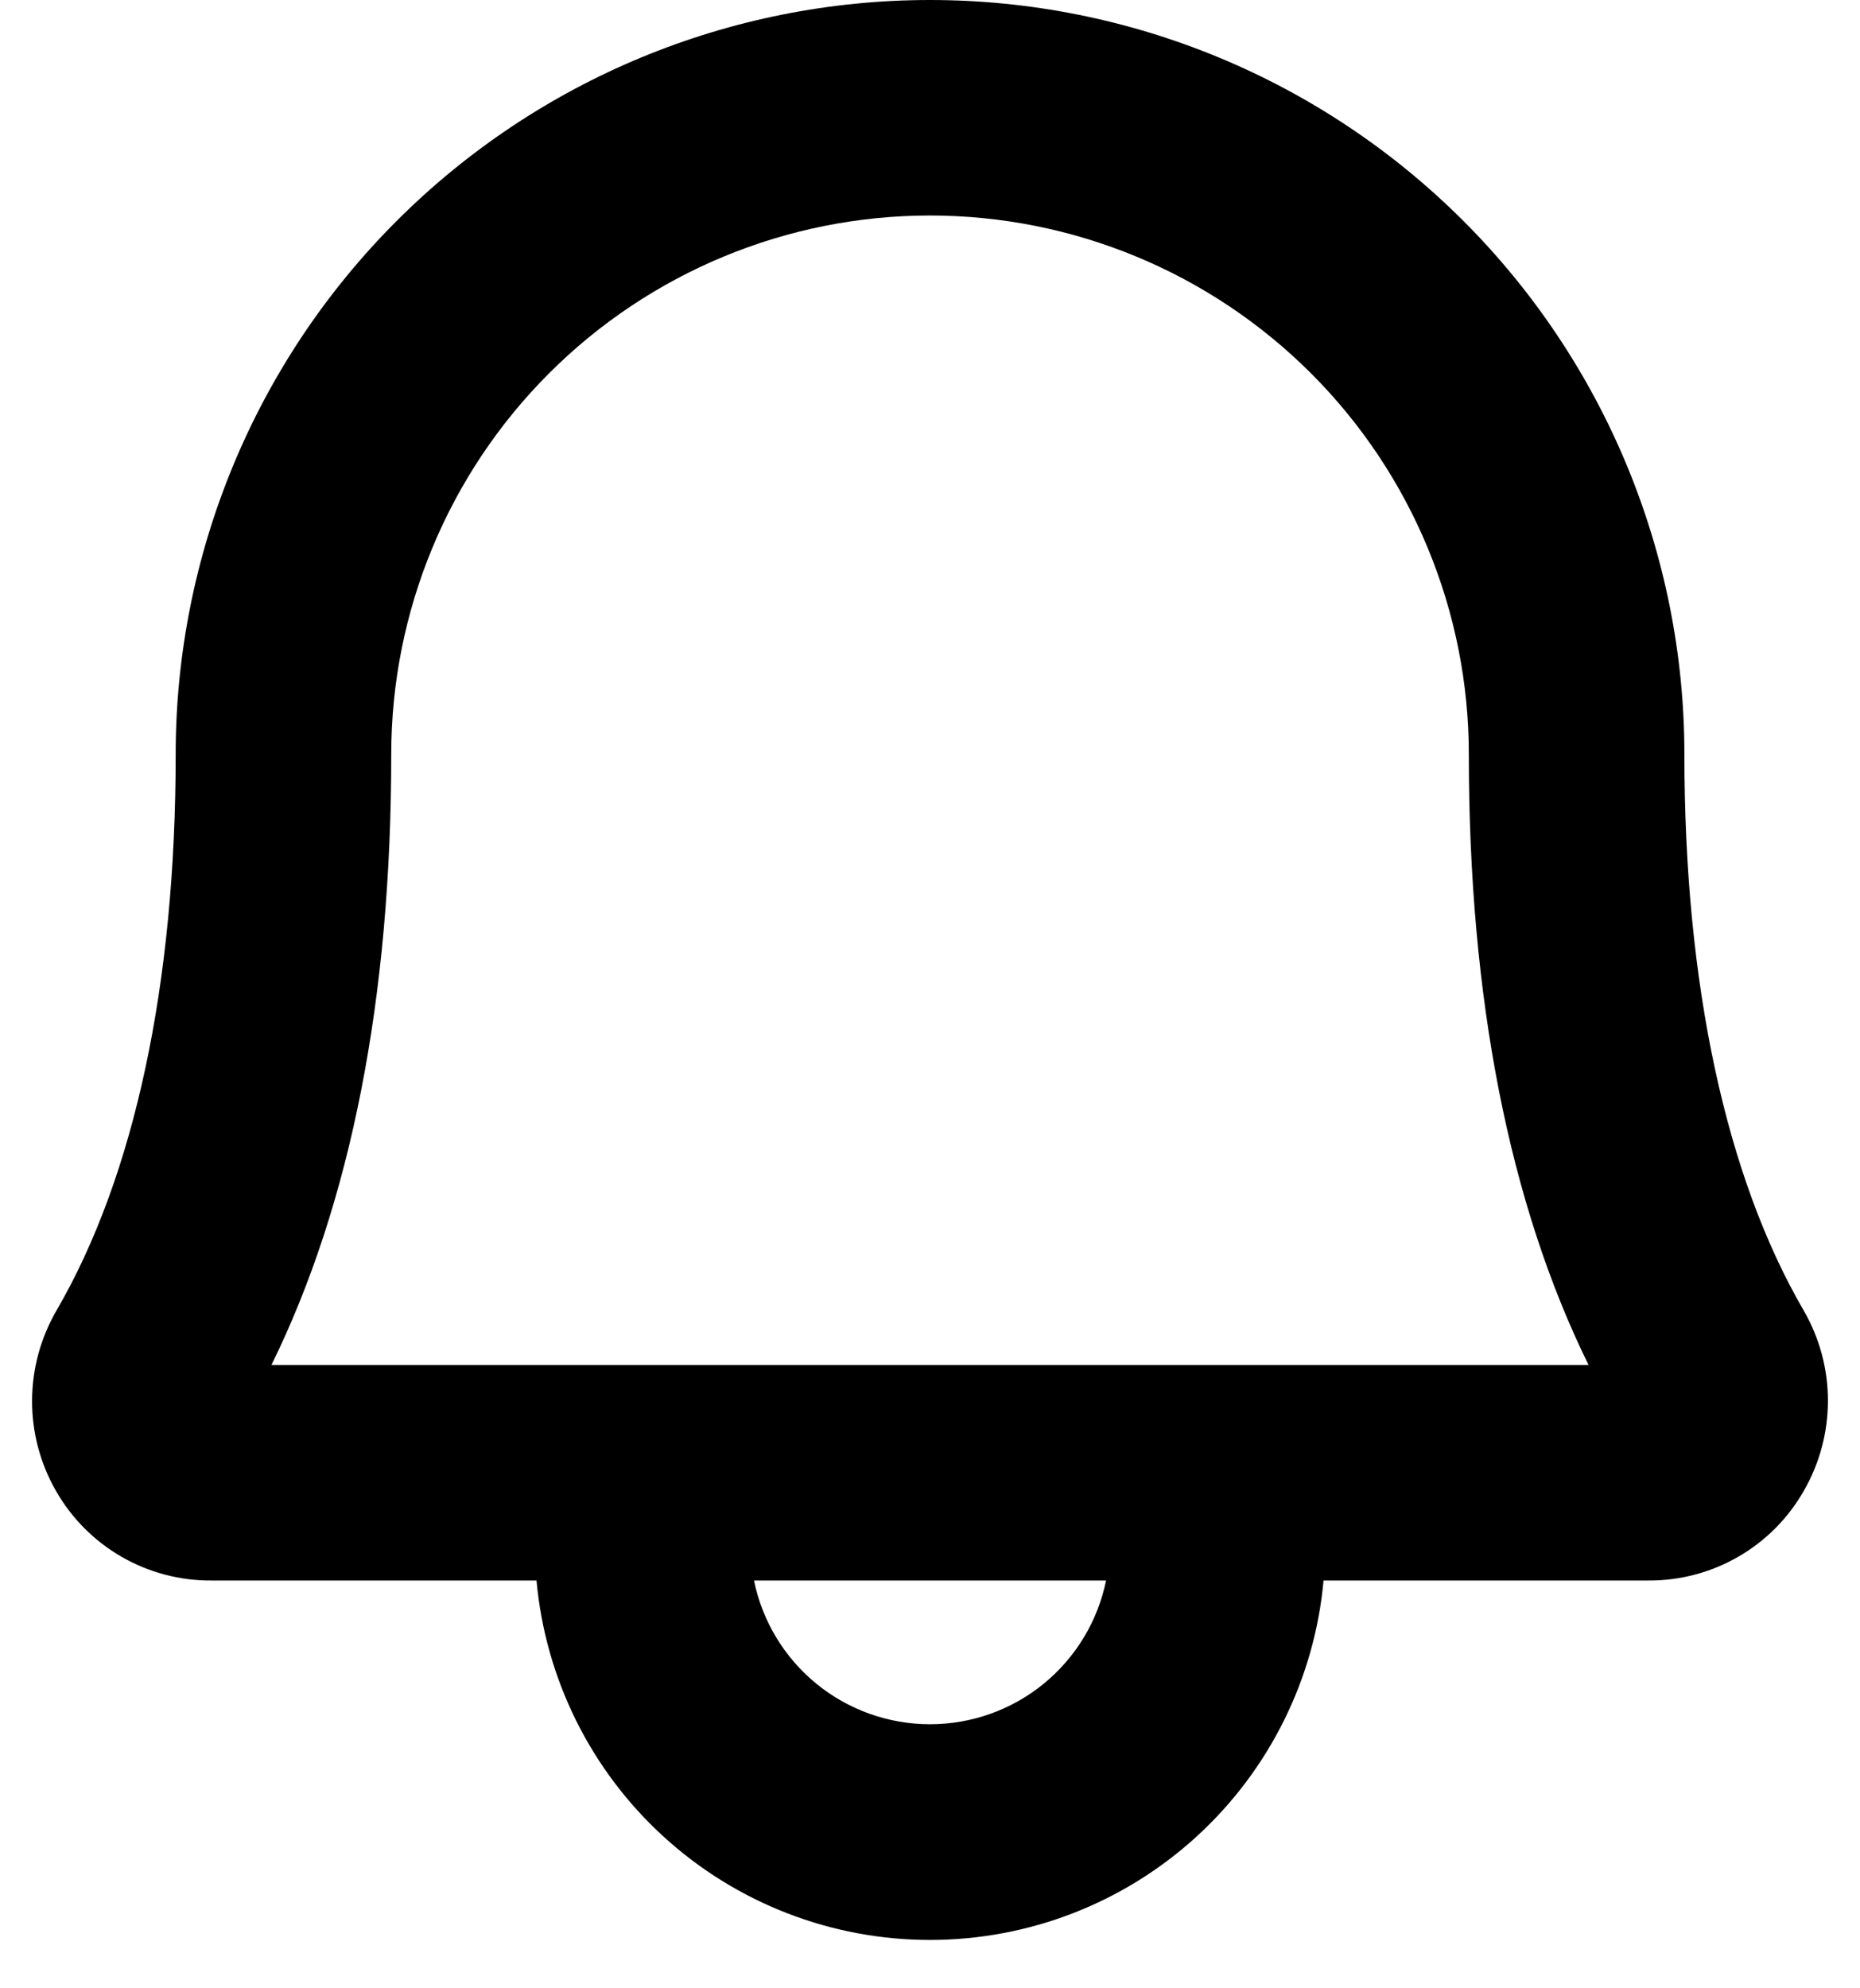 <svg width="29" height="31" viewBox="0 0 29 31" fill="none" xmlns="http://www.w3.org/2000/svg">
<path d="M28.122 20.432C26.907 18.342 26.262 15.341 26.262 11.761C26.262 8.642 25.022 5.65 22.817 3.445C20.611 1.239 17.62 0 14.5 0C11.381 0 8.39 1.239 6.184 3.445C3.978 5.65 2.739 8.642 2.739 11.761C2.739 15.343 2.097 18.342 0.881 20.432C0.633 20.859 0.502 21.343 0.5 21.836C0.498 22.329 0.626 22.814 0.871 23.242C1.115 23.671 1.468 24.026 1.895 24.272C2.322 24.518 2.807 24.646 3.299 24.642H8.365C8.504 26.174 9.21 27.598 10.346 28.635C11.481 29.672 12.963 30.246 14.5 30.246C16.038 30.246 17.52 29.672 18.655 28.635C19.79 27.598 20.497 26.174 20.636 24.642H25.701C26.193 24.645 26.677 24.517 27.103 24.271C27.529 24.025 27.882 23.67 28.125 23.242C28.371 22.815 28.5 22.33 28.5 21.837C28.5 21.344 28.369 20.859 28.122 20.432ZM14.5 26.883C13.855 26.883 13.229 26.66 12.729 26.252C12.229 25.843 11.885 25.275 11.756 24.642H17.245C17.116 25.275 16.772 25.843 16.272 26.252C15.772 26.66 15.146 26.883 14.5 26.883ZM4.232 21.282C5.471 18.762 6.1 15.561 6.1 11.761C6.1 9.533 6.985 7.396 8.56 5.821C10.136 4.245 12.272 3.36 14.5 3.36C16.728 3.36 18.865 4.245 20.441 5.821C22.016 7.396 22.901 9.533 22.901 11.761C22.901 15.56 23.529 18.762 24.768 21.282H4.232Z" fill="black"/>
</svg>
